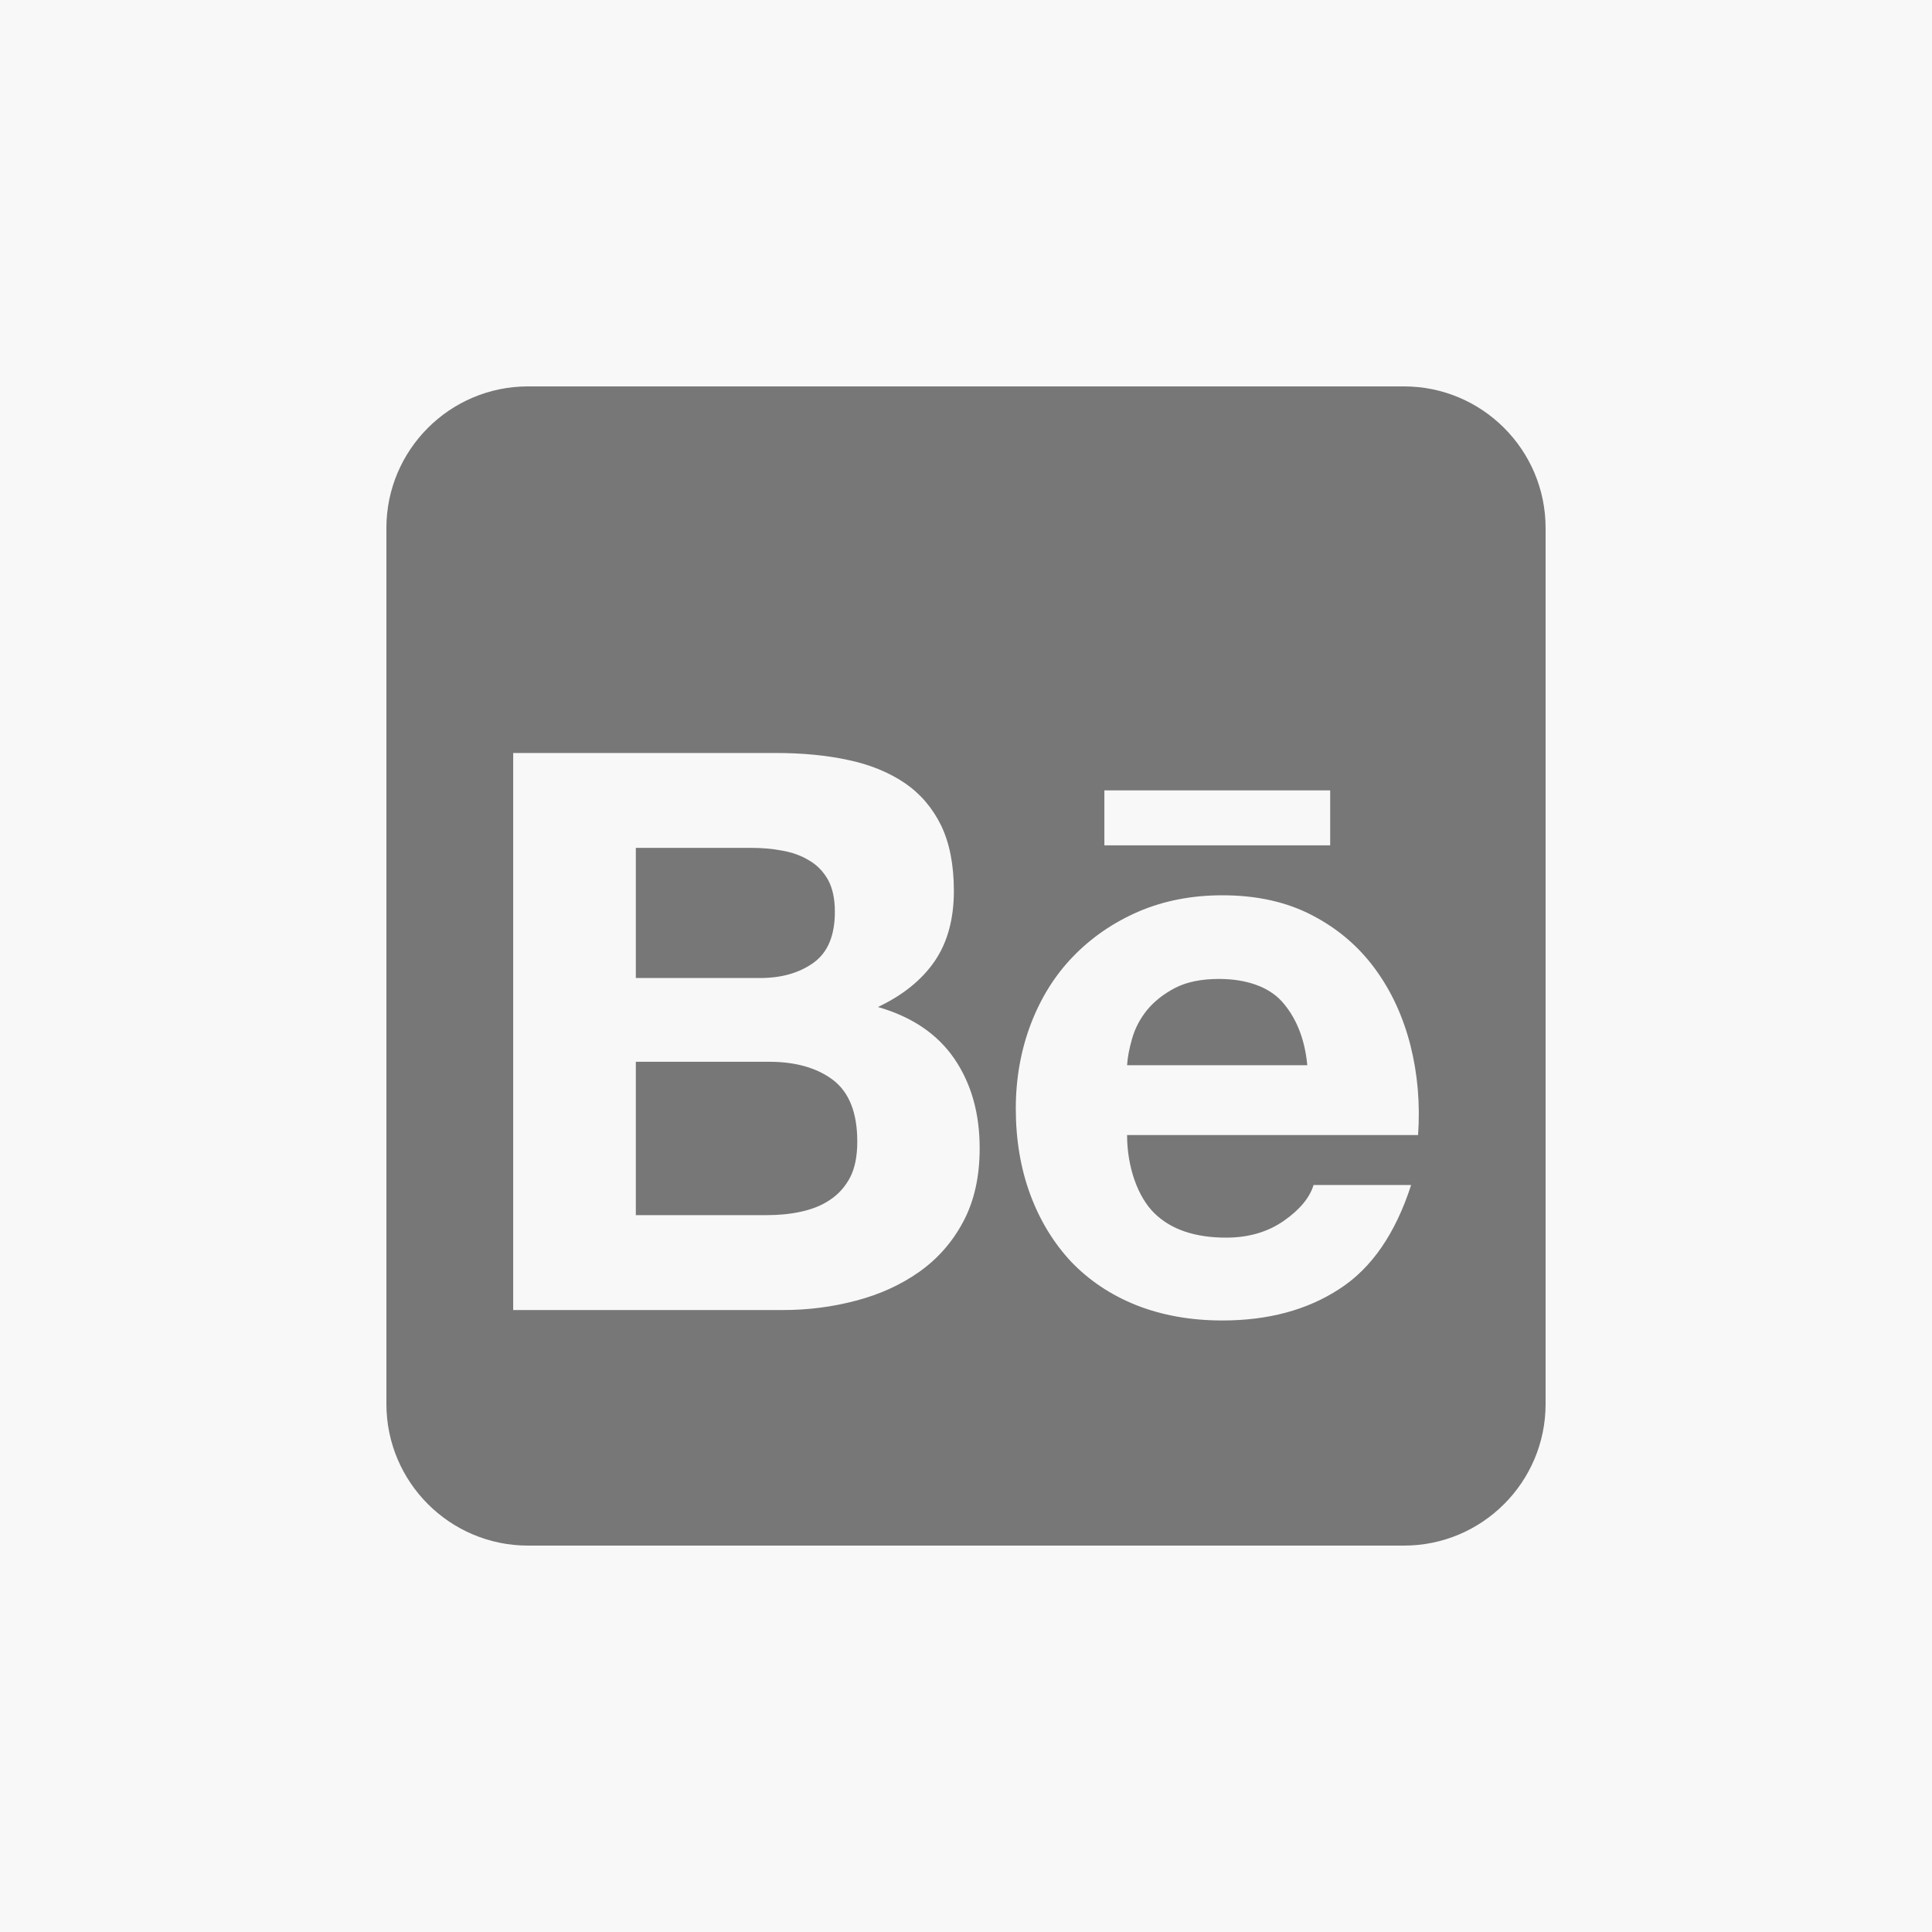 <svg width="40" height="40" viewBox="0 0 40 40" fill="none" xmlns="http://www.w3.org/2000/svg">
<rect width="40" height="40" fill="#F8F8F8"/>
<g clip-path="url(#clip0_10_22)">
<path fill-rule="evenodd" clip-rule="evenodd" d="M29.068 8C30.686 8 32 9.314 32 10.932V29.068C32 30.686 30.686 32 29.068 32H10.932C9.314 32 8 30.686 8 29.068V10.932C8 9.314 9.314 8 10.932 8H29.068V8ZM29.36 23.5C29.404 22.852 29.351 22.233 29.201 21.64C29.049 21.047 28.807 20.518 28.467 20.056C28.126 19.592 27.693 19.222 27.165 18.949C26.634 18.672 26.016 18.536 25.309 18.536C24.669 18.536 24.091 18.65 23.567 18.875C23.044 19.103 22.594 19.413 22.214 19.807C21.836 20.198 21.547 20.665 21.34 21.206C21.136 21.746 21.031 22.329 21.031 22.953C21.031 23.599 21.132 24.195 21.331 24.733C21.532 25.274 21.815 25.735 22.179 26.125C22.553 26.513 22.996 26.81 23.528 27.023C24.059 27.232 24.651 27.339 25.309 27.339C26.253 27.339 27.062 27.123 27.727 26.689C28.399 26.257 28.891 25.539 29.216 24.534H27.196C27.118 24.792 26.916 25.041 26.583 25.274C26.248 25.508 25.848 25.624 25.386 25.624C24.742 25.624 24.246 25.456 23.902 25.12C23.557 24.785 23.335 24.16 23.335 23.5H29.36V23.5ZM16.214 27.123C16.732 27.123 17.236 27.058 17.722 26.929C18.214 26.8 18.652 26.601 19.034 26.331C19.413 26.062 19.721 25.715 19.947 25.286C20.171 24.862 20.283 24.359 20.283 23.774C20.283 23.053 20.111 22.438 19.761 21.923C19.412 21.412 18.886 21.053 18.177 20.849C18.698 20.602 19.088 20.285 19.353 19.898C19.617 19.51 19.749 19.025 19.749 18.445C19.749 17.908 19.66 17.454 19.485 17.091C19.305 16.724 19.053 16.431 18.732 16.212C18.405 15.992 18.02 15.832 17.567 15.736C17.112 15.637 16.614 15.59 16.062 15.59H10.625V27.123H16.214V27.123ZM15.925 21.983C16.471 21.983 16.915 22.108 17.249 22.361C17.582 22.617 17.749 23.04 17.749 23.634C17.749 23.937 17.7 24.188 17.598 24.382C17.495 24.576 17.354 24.73 17.185 24.841C17.014 24.958 16.813 25.037 16.586 25.086C16.363 25.136 16.125 25.158 15.875 25.158H13.164V21.983H15.925ZM26.538 20.732C26.265 20.431 25.803 20.268 25.24 20.268C24.874 20.268 24.57 20.329 24.327 20.455C24.09 20.579 23.895 20.733 23.746 20.915C23.598 21.1 23.498 21.295 23.439 21.504C23.38 21.707 23.345 21.891 23.335 22.054H27.066C27.012 21.469 26.811 21.036 26.538 20.732V20.732ZM15.54 17.554C15.765 17.554 15.984 17.57 16.193 17.611C16.406 17.648 16.59 17.715 16.752 17.814C16.915 17.908 17.046 18.043 17.143 18.215C17.238 18.387 17.285 18.609 17.285 18.877C17.285 19.361 17.143 19.712 16.852 19.926C16.556 20.142 16.184 20.249 15.734 20.249H13.164V17.554H15.54V17.554ZM27.54 17.502V16.364H22.865V17.502H27.54Z" fill="#777777"/>
</g>
<defs>
<clipPath id="clip0_10_22">
<rect width="24" height="24" fill="white" transform="translate(8 8)"/>
</clipPath>
</defs>
</svg>
